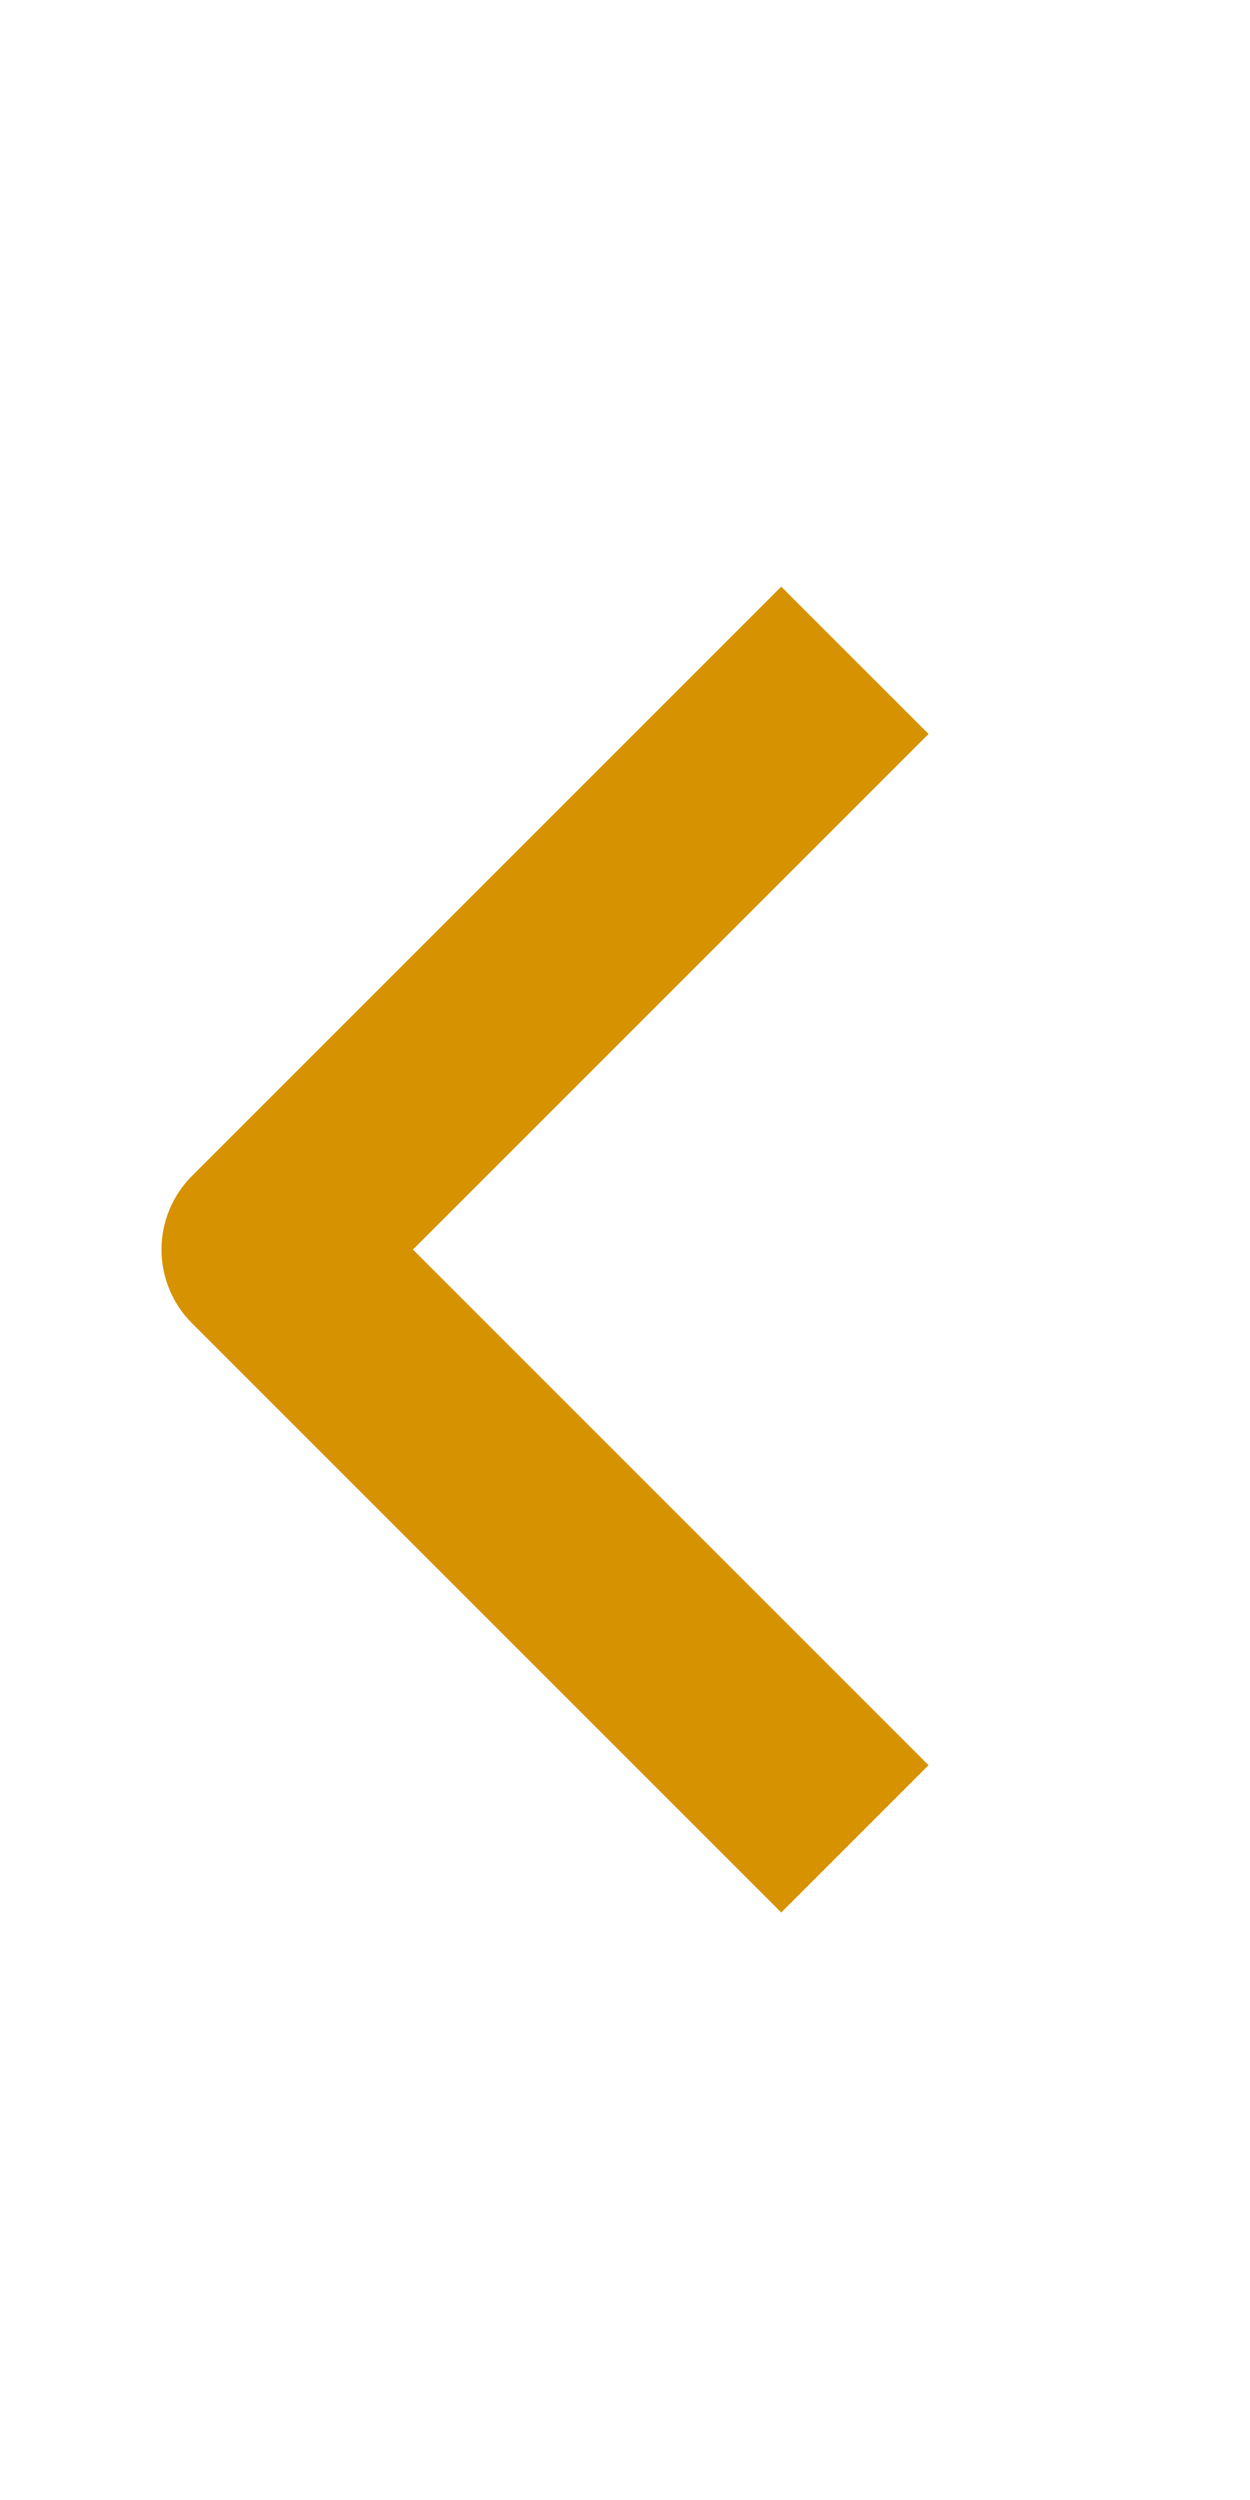 <svg width="44" height="88" viewBox="0 0 44 88" fill="none" xmlns="http://www.w3.org/2000/svg">
<path fill-rule="evenodd" clip-rule="evenodd" d="M6.758 41.393L27.5 20.651L32.685 25.835L14.535 43.985L32.685 62.135L27.5 67.32L6.758 46.578C6.07 45.89 5.684 44.958 5.684 43.985C5.684 43.013 6.07 42.081 6.758 41.393Z" fill="#D69200"/>
</svg>
